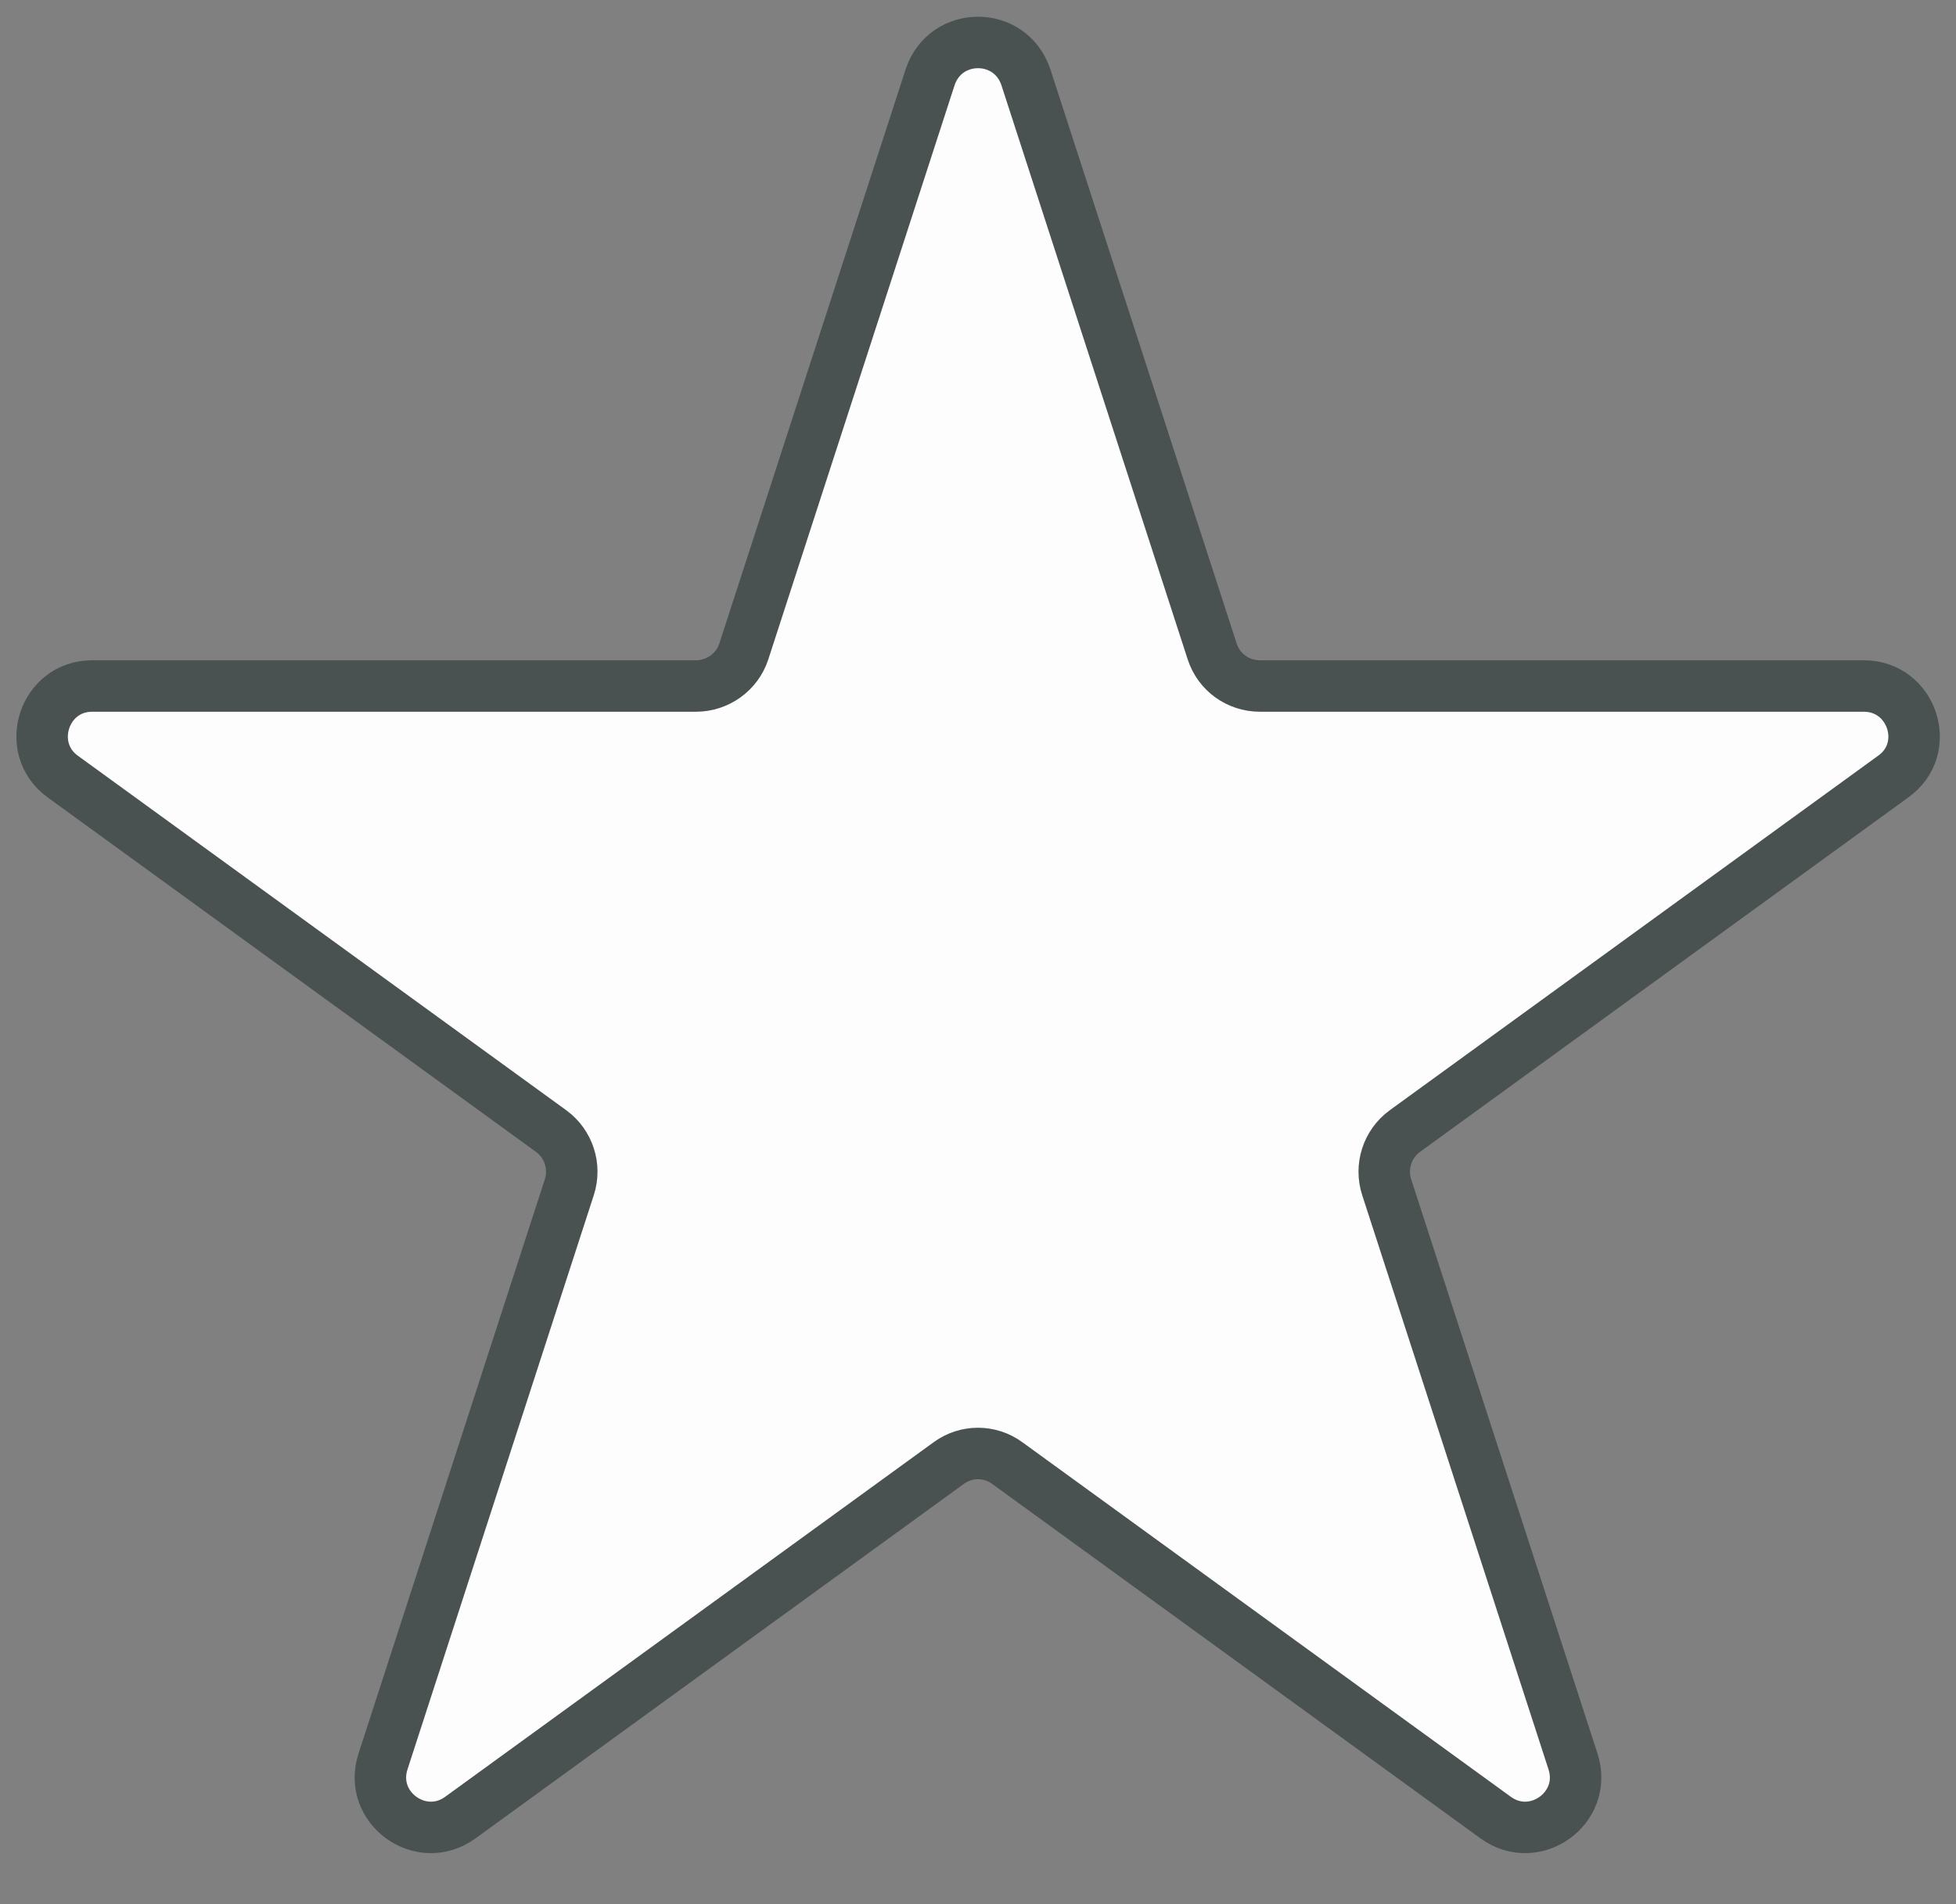 <svg width="38" height="37" viewBox="0 0 38 37" fill="none" xmlns="http://www.w3.org/2000/svg">
<rect x="0" y="0" width="38" height="37" fill="#808080" stroke="none"/>
<path d="M19.93 1.5L23.55 12.66C23.68 13.06 24.05 13.33 24.48 13.33H36.21C37.15 13.33 37.55 14.54 36.78 15.09L27.29 21.98C26.95 22.23 26.81 22.67 26.94 23.07L30.56 34.23C30.85 35.13 29.82 35.87 29.06 35.32L19.57 28.43C19.23 28.18 18.77 28.18 18.43 28.43L8.94 35.32C8.18 35.87 7.15 35.13 7.44 34.23L11.06 23.07C11.19 22.67 11.05 22.23 10.71 21.98L1.22 15.09C0.46 14.54 0.85 13.33 1.79 13.33H13.52C13.94 13.33 14.32 13.06 14.45 12.66L18.07 1.5C18.37 0.6 19.63 0.6 19.93 1.5Z" fill="#FDFDFD" stroke="#495151" stroke-miterlimit="10" stroke-linecap="round" stroke-linejoin="round"/>
</svg>
